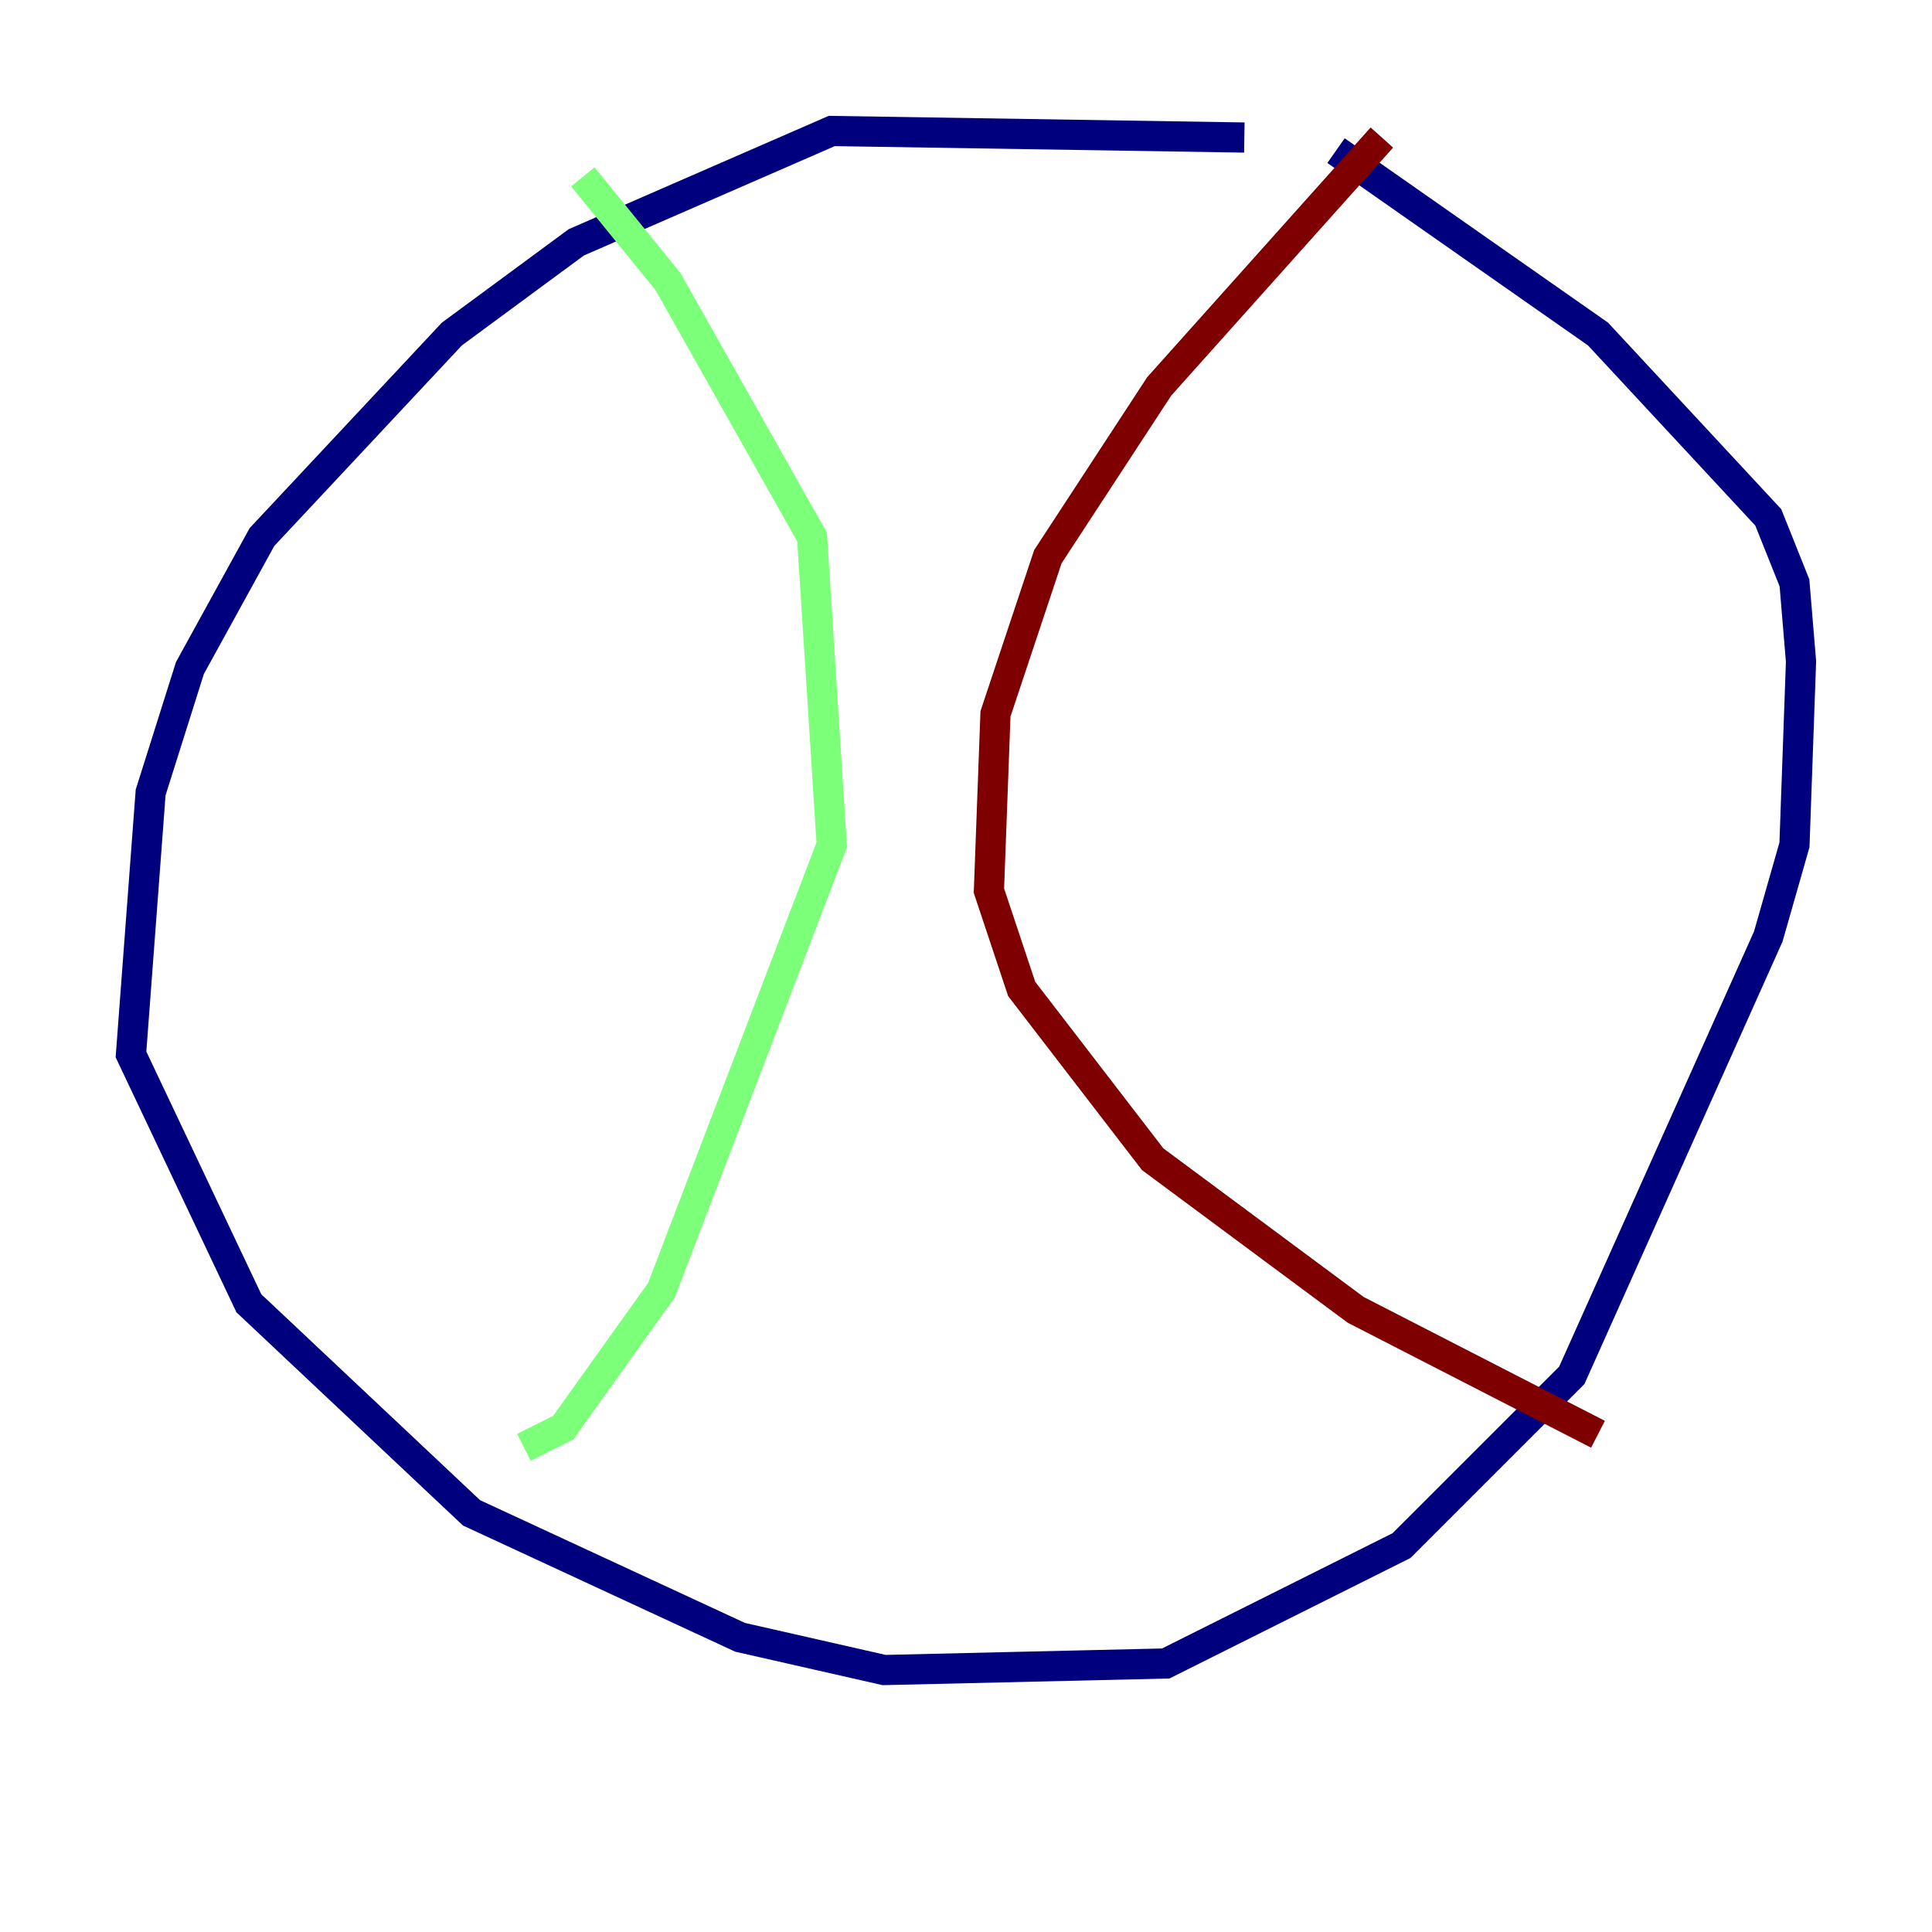<?xml version="1.0" encoding="utf-8" ?>
<svg baseProfile="tiny" height="128" version="1.2" viewBox="0,0,128,128" width="128" xmlns="http://www.w3.org/2000/svg" xmlns:ev="http://www.w3.org/2001/xml-events" xmlns:xlink="http://www.w3.org/1999/xlink"><defs /><polyline fill="none" points="82.441,9.112 55.105,8.678 38.183,16.054 29.939,22.129 17.356,35.58 12.583,44.258 9.98,52.502 8.678,69.858 16.488,86.346 31.241,100.231 49.031,108.475 58.576,110.644 77.234,110.21 92.854,102.4 104.136,91.119 117.153,62.047 118.888,55.973 119.322,43.824 118.888,38.617 117.153,34.278 105.871,22.129 88.515,9.98" stroke="#00007f" stroke-width="2" /><polyline fill="none" points="38.617,11.715 44.258,18.658 53.803,35.58 55.105,55.973 43.824,85.478 37.315,94.59 34.712,95.891" stroke="#7cff79" stroke-width="2" /><polyline fill="none" points="91.552,9.112 76.8,25.6 69.424,36.881 65.953,47.295 65.519,59.01 67.688,65.519 76.366,76.8 89.817,86.78 105.871,95.024" stroke="#7f0000" stroke-width="2" /></svg>